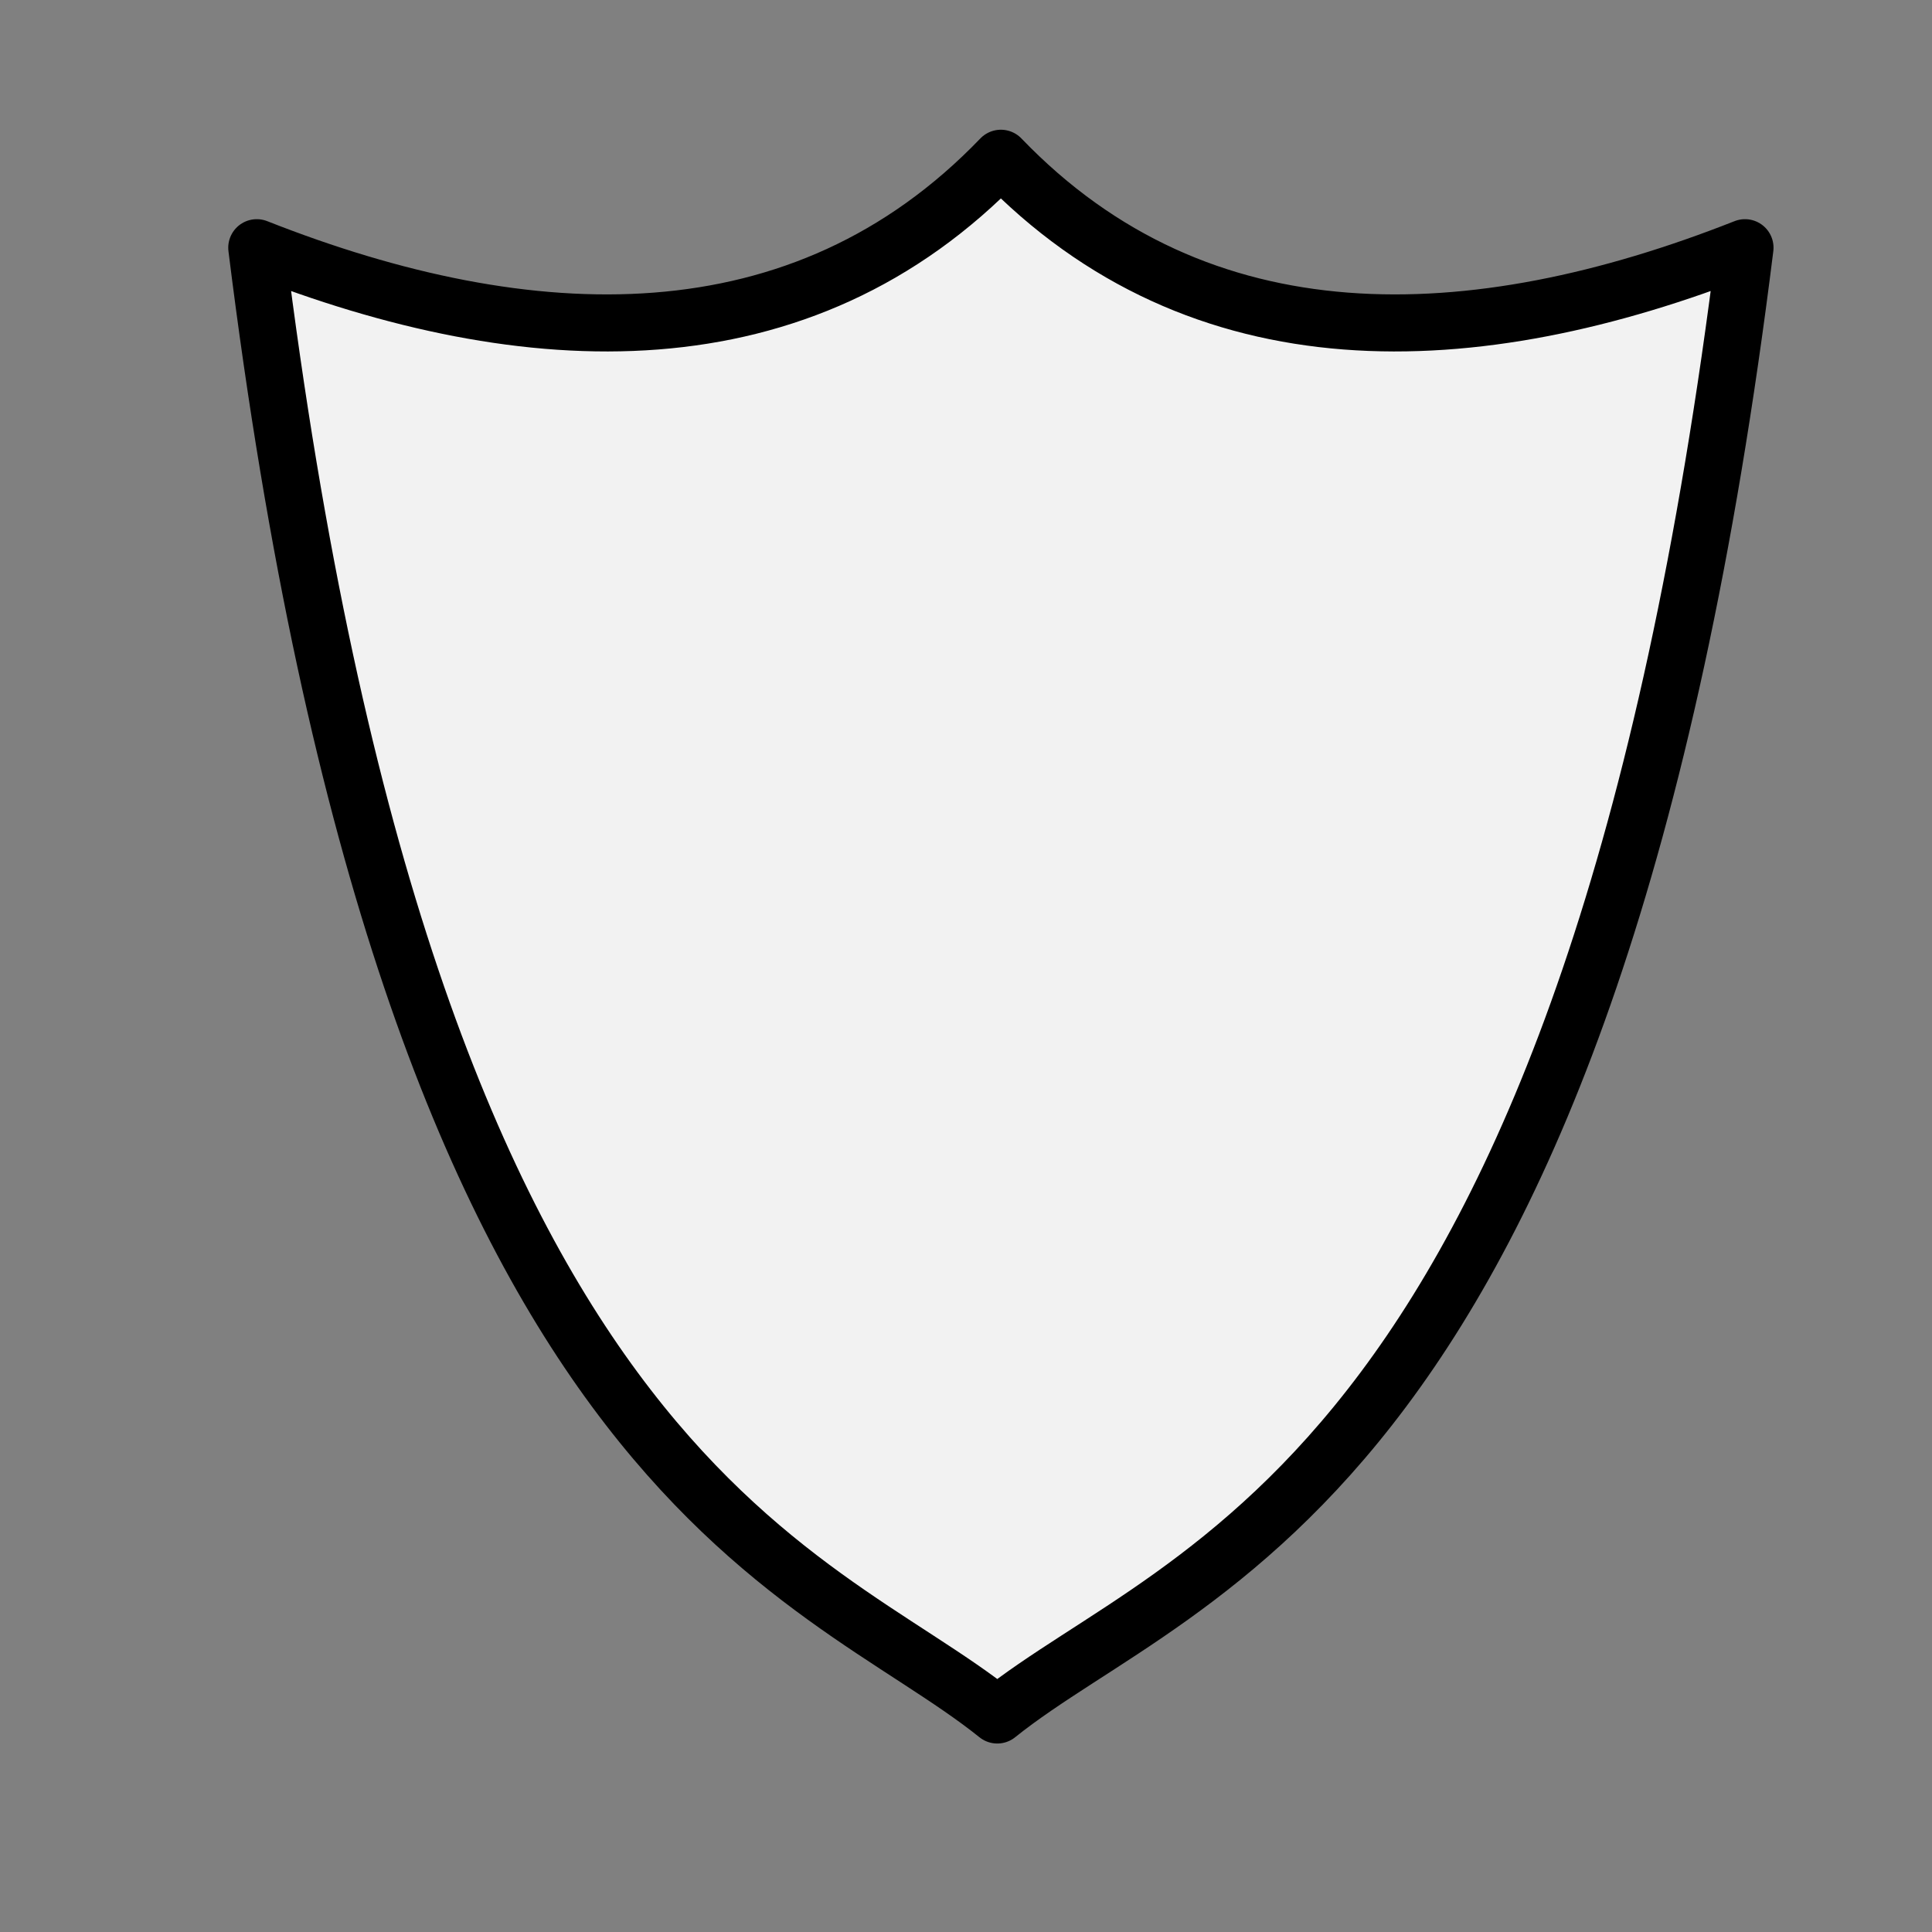 <?xml version="1.0" encoding="UTF-8" standalone="no"?>
<!-- Created with Inkscape (http://www.inkscape.org/) -->

<svg
   width="128"
   height="128"
   viewBox="0 0 33.867 33.867"
   version="1.1"
   id="svg5"
   xml:space="preserve"
   inkscape:version="1.2.1 (9c6d41e410, 2022-07-14)"
   sodipodi:docname="shield.svg"
   inkscape:export-filename="shield.png"
   inkscape:export-xdpi="96"
   inkscape:export-ydpi="96"
   xmlns:inkscape="http://www.inkscape.org/namespaces/inkscape"
   xmlns:sodipodi="http://sodipodi.sourceforge.net/DTD/sodipodi-0.dtd"
   xmlns="http://www.w3.org/2000/svg"
   xmlns:svg="http://www.w3.org/2000/svg"><rect x="0" y="0" width="33.867" height="33.867" fill="#808080" stroke="none"/><sodipodi:namedview
     id="namedview7"
     pagecolor="#ffffff"
     bordercolor="#000000"
     borderopacity="0.25"
     inkscape:showpageshadow="2"
     inkscape:pageopacity="0.0"
     inkscape:pagecheckerboard="0"
     inkscape:deskcolor="#d1d1d1"
     inkscape:document-units="mm"
     showgrid="false"
     inkscape:zoom="4.217999"
     inkscape:cx="128.97111"
     inkscape:cy="56.899018"
     inkscape:window-width="1920"
     inkscape:window-height="1017"
     inkscape:window-x="-8"
     inkscape:window-y="-8"
     inkscape:window-maximized="1"
     inkscape:current-layer="layer1" /><defs
     id="defs2" /><g
     inkscape:label="Layer 1"
     inkscape:groupmode="layer"
     id="layer1"><path
       id="path957"
       style="fill:#f2f2f2;stroke:#000000;stroke-width:1;stroke-linecap:round;stroke-linejoin:round;stroke-dasharray:none"
       d="M 30.589,4.342 C 25.821,6.224 21.042,6.412 17.545,2.774 14.048,6.412 9.269,6.224 4.501,4.342 7.199,26.046 14.205,27.429 17.482,30.063 20.76,27.429 27.891,26.046 30.589,4.342 Z"
       sodipodi:nodetypes="ccccc" /></g></svg>

